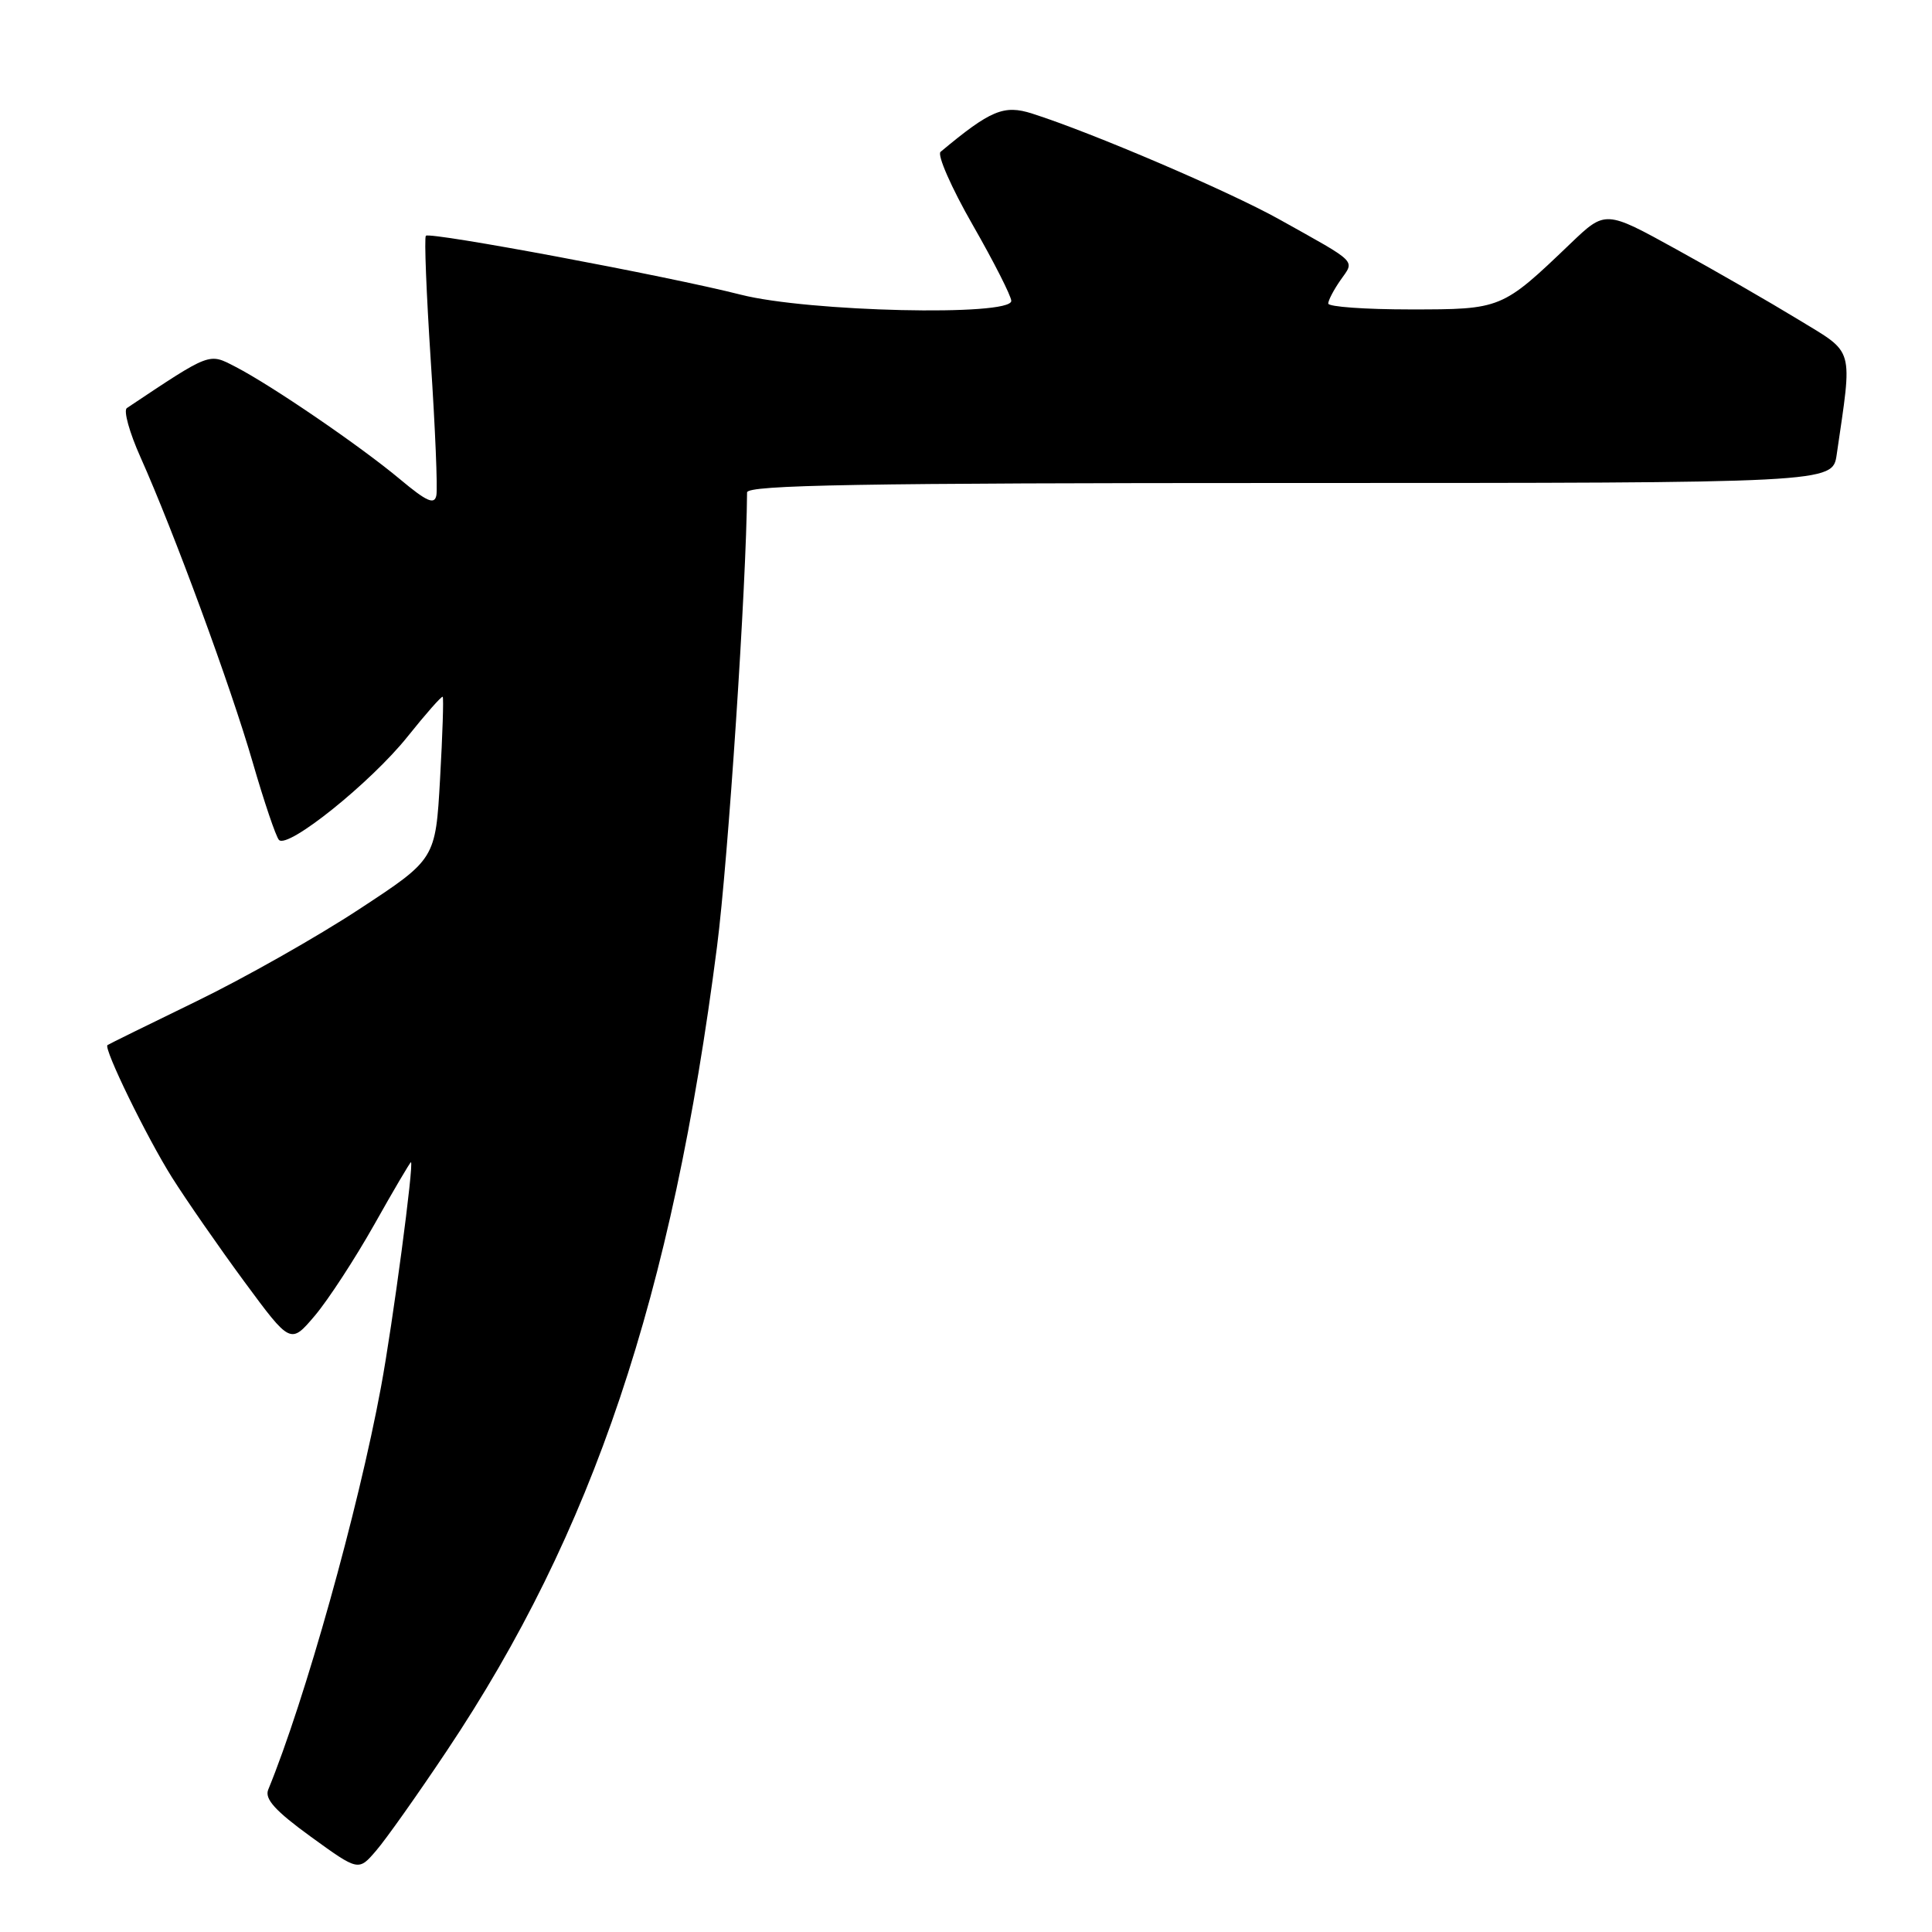 <?xml version="1.0" encoding="UTF-8" standalone="no"?>
<!DOCTYPE svg PUBLIC "-//W3C//DTD SVG 1.1//EN" "http://www.w3.org/Graphics/SVG/1.1/DTD/svg11.dtd" >
<svg xmlns="http://www.w3.org/2000/svg" xmlns:xlink="http://www.w3.org/1999/xlink" version="1.1" viewBox="0 0 256 256">
 <g >
 <path fill="currentColor"
d=" M 59.20 232.00 C 78.58 203.01 89.05 171.84 95.01 125.42 C 96.49 113.88 98.90 77.52 98.99 65.25 C 99.00 64.26 114.05 64.00 170.91 64.00 C 242.82 64.00 242.82 64.00 243.37 60.25 C 245.48 45.76 245.81 46.93 238.30 42.35 C 234.56 40.07 227.28 35.87 222.11 33.03 C 212.72 27.85 212.72 27.85 208.11 32.26 C 199.00 40.98 198.96 41.00 186.87 41.00 C 180.89 41.00 176.00 40.65 176.00 40.22 C 176.00 39.79 176.73 38.40 177.63 37.11 C 179.52 34.42 180.05 34.95 169.50 29.06 C 162.83 25.34 144.74 17.59 136.77 15.05 C 133.02 13.85 131.26 14.59 124.63 20.12 C 124.15 20.51 126.06 24.87 128.88 29.79 C 131.70 34.71 134.00 39.25 134.00 39.87 C 134.00 41.94 107.09 41.32 98.17 39.05 C 88.51 36.59 56.97 30.69 56.43 31.24 C 56.20 31.47 56.50 38.93 57.08 47.83 C 57.67 56.73 58.00 64.75 57.82 65.64 C 57.57 66.92 56.55 66.47 53.00 63.50 C 47.75 59.11 35.96 51.05 31.18 48.59 C 27.63 46.76 27.99 46.62 16.81 54.07 C 16.34 54.39 17.15 57.31 18.61 60.57 C 23.04 70.48 30.57 90.94 33.48 101.00 C 34.99 106.22 36.56 110.86 36.96 111.29 C 38.11 112.55 49.15 103.68 54.00 97.61 C 56.43 94.57 58.53 92.19 58.66 92.33 C 58.80 92.47 58.64 97.36 58.31 103.21 C 57.71 113.84 57.71 113.84 47.60 120.47 C 42.05 124.12 32.33 129.62 26.00 132.69 C 19.68 135.76 14.38 138.37 14.24 138.48 C 13.70 138.92 19.44 150.69 22.78 156.00 C 24.69 159.03 29.00 165.24 32.37 169.82 C 38.50 178.13 38.50 178.13 41.73 174.32 C 43.50 172.22 47.04 166.79 49.60 162.25 C 52.15 157.71 54.34 154.00 54.45 154.00 C 54.89 154.00 52.03 175.49 50.48 183.81 C 47.46 200.12 40.41 225.29 35.54 237.14 C 35.04 238.37 36.47 239.95 41.18 243.37 C 47.50 247.95 47.50 247.95 49.84 245.22 C 51.13 243.73 55.34 237.78 59.20 232.00 Z "/>
</g>
</svg>